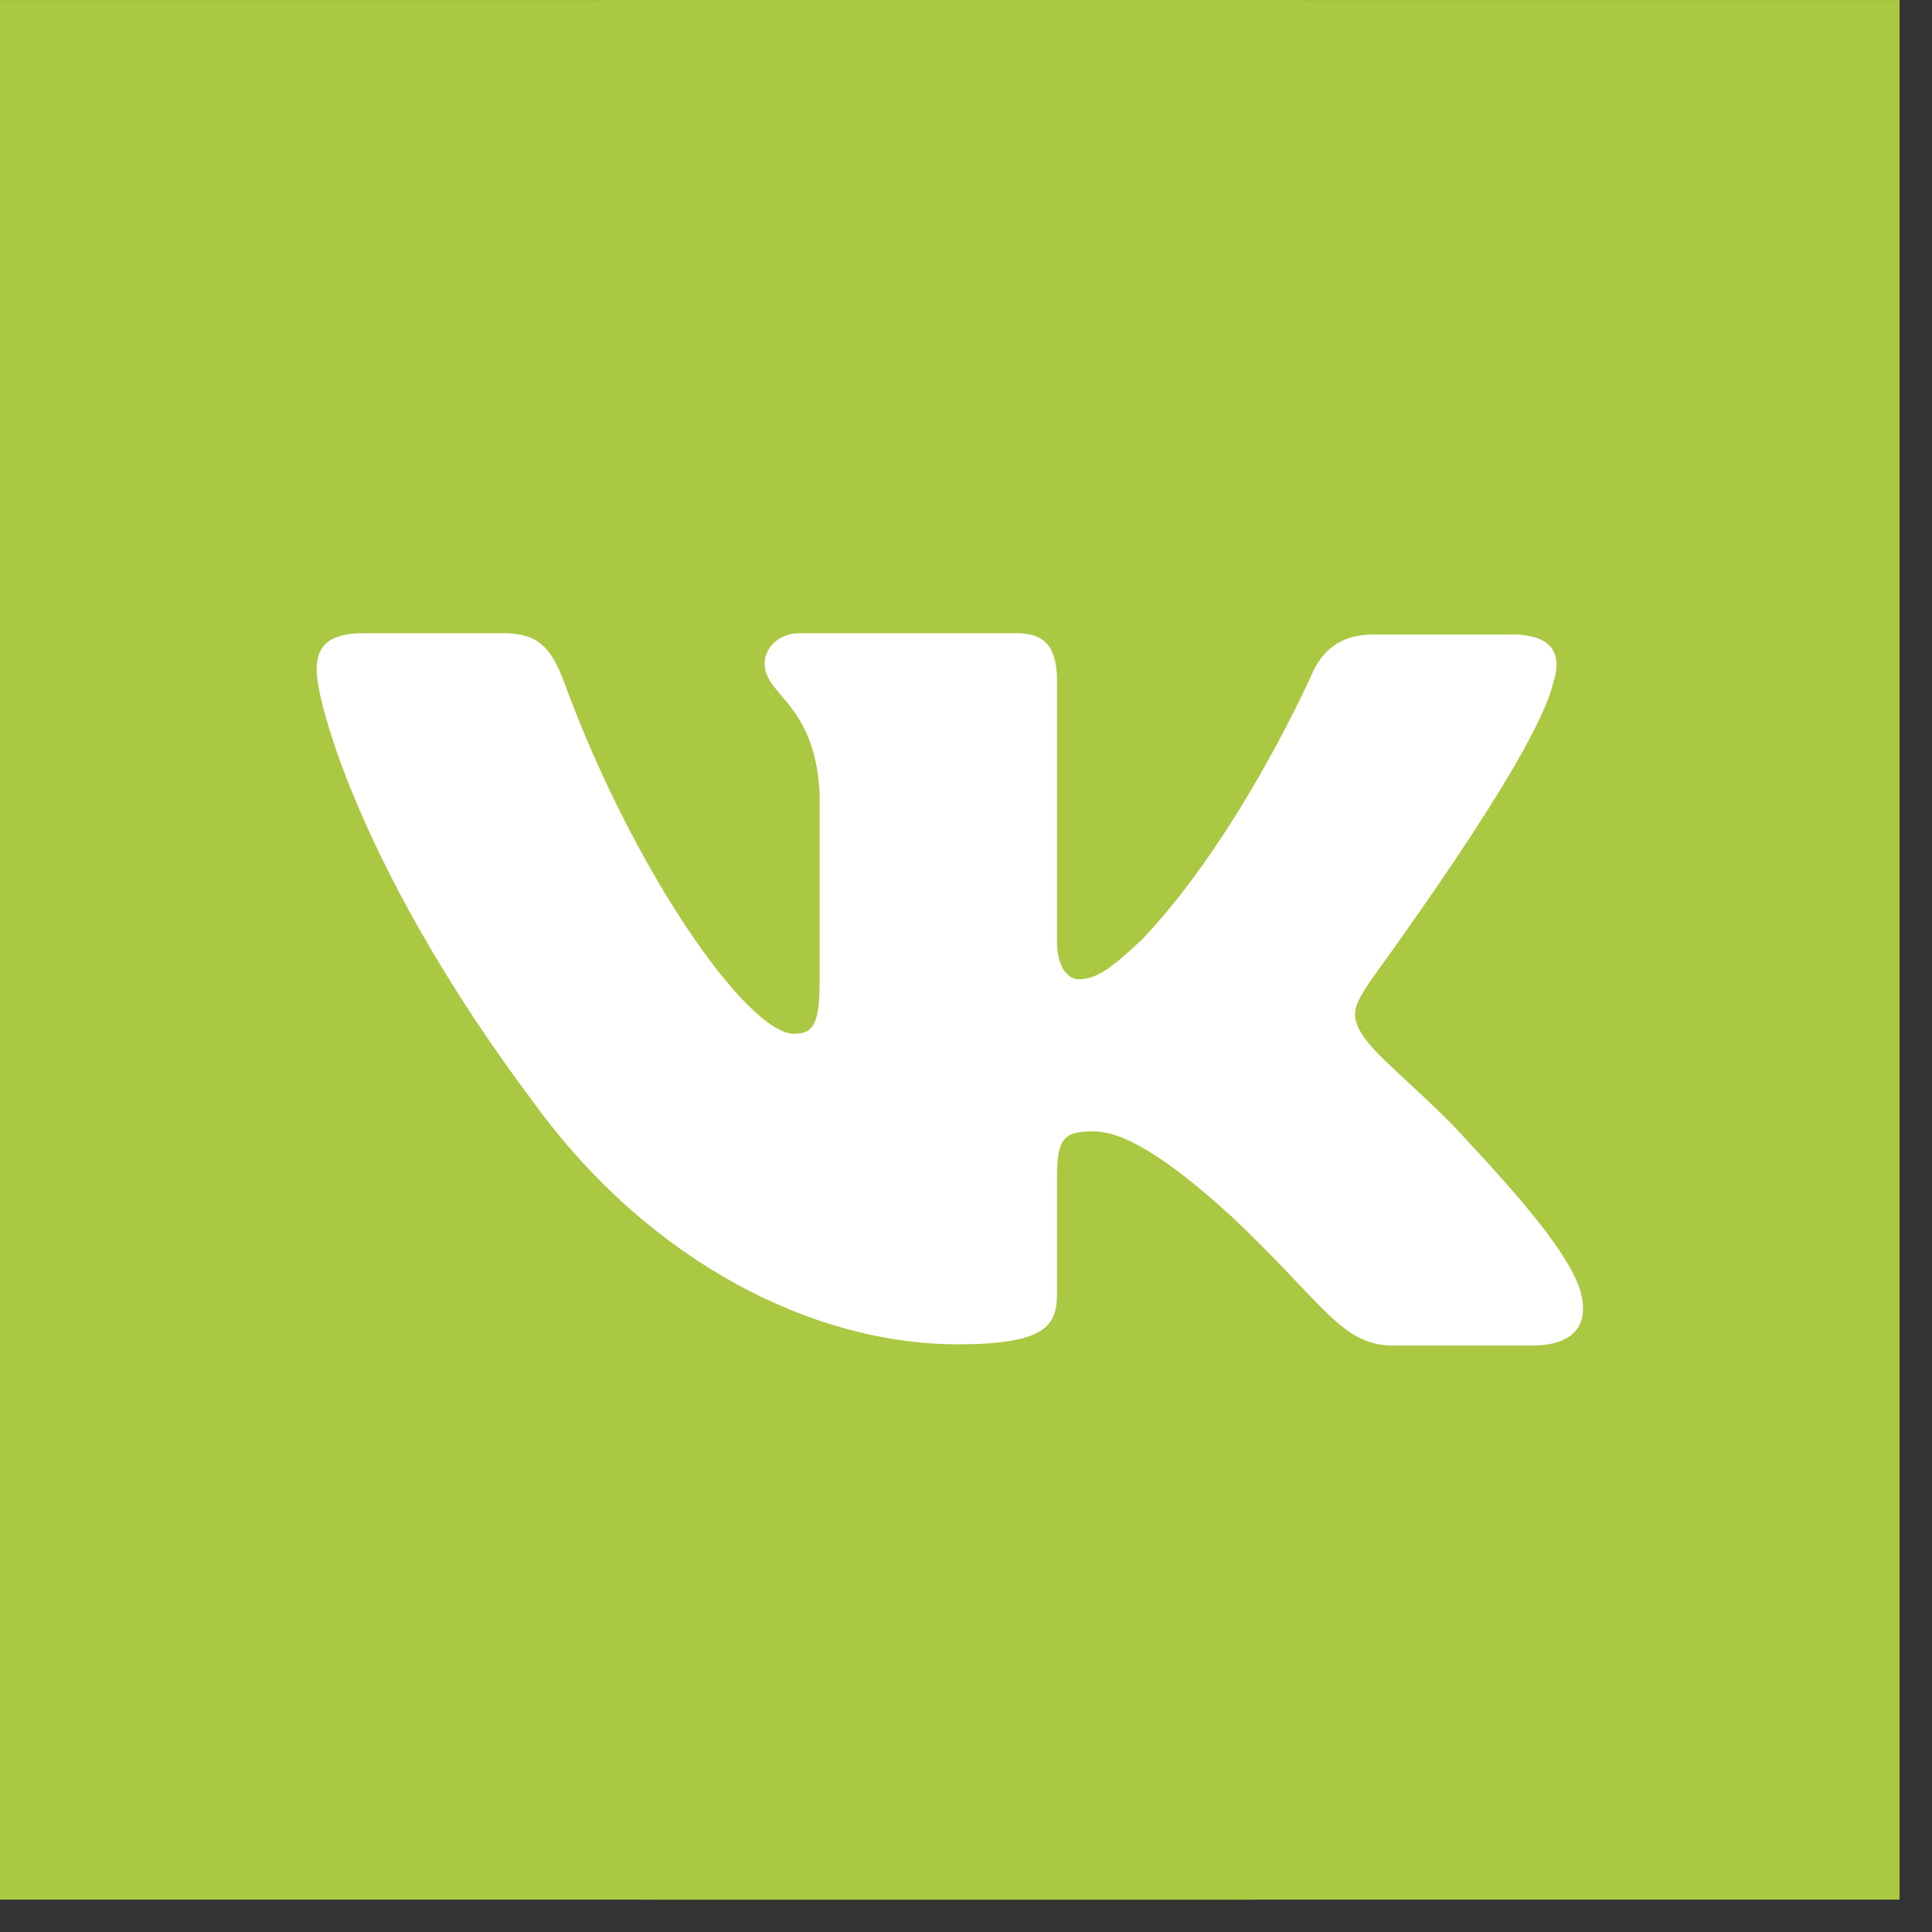 <svg width="37" height="37" viewBox="0 0 37 37" fill="none" xmlns="http://www.w3.org/2000/svg">
<rect x="0" y="0" width="37" height="37" fill="#333333" stroke="none"/>
<g clip-path="url(#clip0)">
<rect width="36.379" height="36.379" transform="translate(0 0.001)" fill="#AAC842"/>
<path fill-rule="evenodd" clip-rule="evenodd" d="M12.605 0.001H23.773C33.965 0.001 36.379 2.414 36.379 12.606V23.774C36.379 33.967 33.965 36.38 23.773 36.38H12.605C2.413 36.38 0 33.967 0 23.774V12.606C0 2.414 2.413 0.001 12.605 0.001Z" fill="#AAC842"/>
<path fill-rule="evenodd" clip-rule="evenodd" d="M29.746 13.074C29.926 12.54 29.746 12.151 28.95 12.151H26.304C25.637 12.151 25.328 12.491 25.149 12.855C25.149 12.855 23.787 15.962 21.887 17.977C21.27 18.56 20.988 18.754 20.654 18.754C20.474 18.754 20.243 18.56 20.243 18.026V13.049C20.243 12.418 20.037 12.127 19.472 12.127H15.311C14.9 12.127 14.643 12.418 14.643 12.71C14.643 13.316 15.594 13.462 15.696 15.161V18.851C15.696 19.652 15.542 19.798 15.208 19.798C14.309 19.798 12.126 16.666 10.816 13.098C10.559 12.394 10.303 12.127 9.635 12.127H6.963C6.193 12.127 6.064 12.467 6.064 12.831C6.064 13.486 6.963 16.788 10.251 21.157C12.434 24.143 15.542 25.745 18.342 25.745C20.037 25.745 20.243 25.381 20.243 24.774V22.516C20.243 21.788 20.397 21.667 20.936 21.667C21.322 21.667 22.015 21.861 23.582 23.293C25.38 24.992 25.688 25.769 26.69 25.769H29.335C30.106 25.769 30.465 25.405 30.26 24.701C30.029 23.997 29.155 22.977 28.025 21.764C27.409 21.084 26.484 20.332 26.202 19.968C25.816 19.482 25.919 19.288 26.202 18.851C26.176 18.851 29.412 14.53 29.746 13.074Z" fill="white"/>
</g>
<defs>
<clipPath id="clip0">
<rect width="36.379" height="36.379" fill="white" transform="translate(0 0.001)"/>
</clipPath>
</defs>
</svg>
